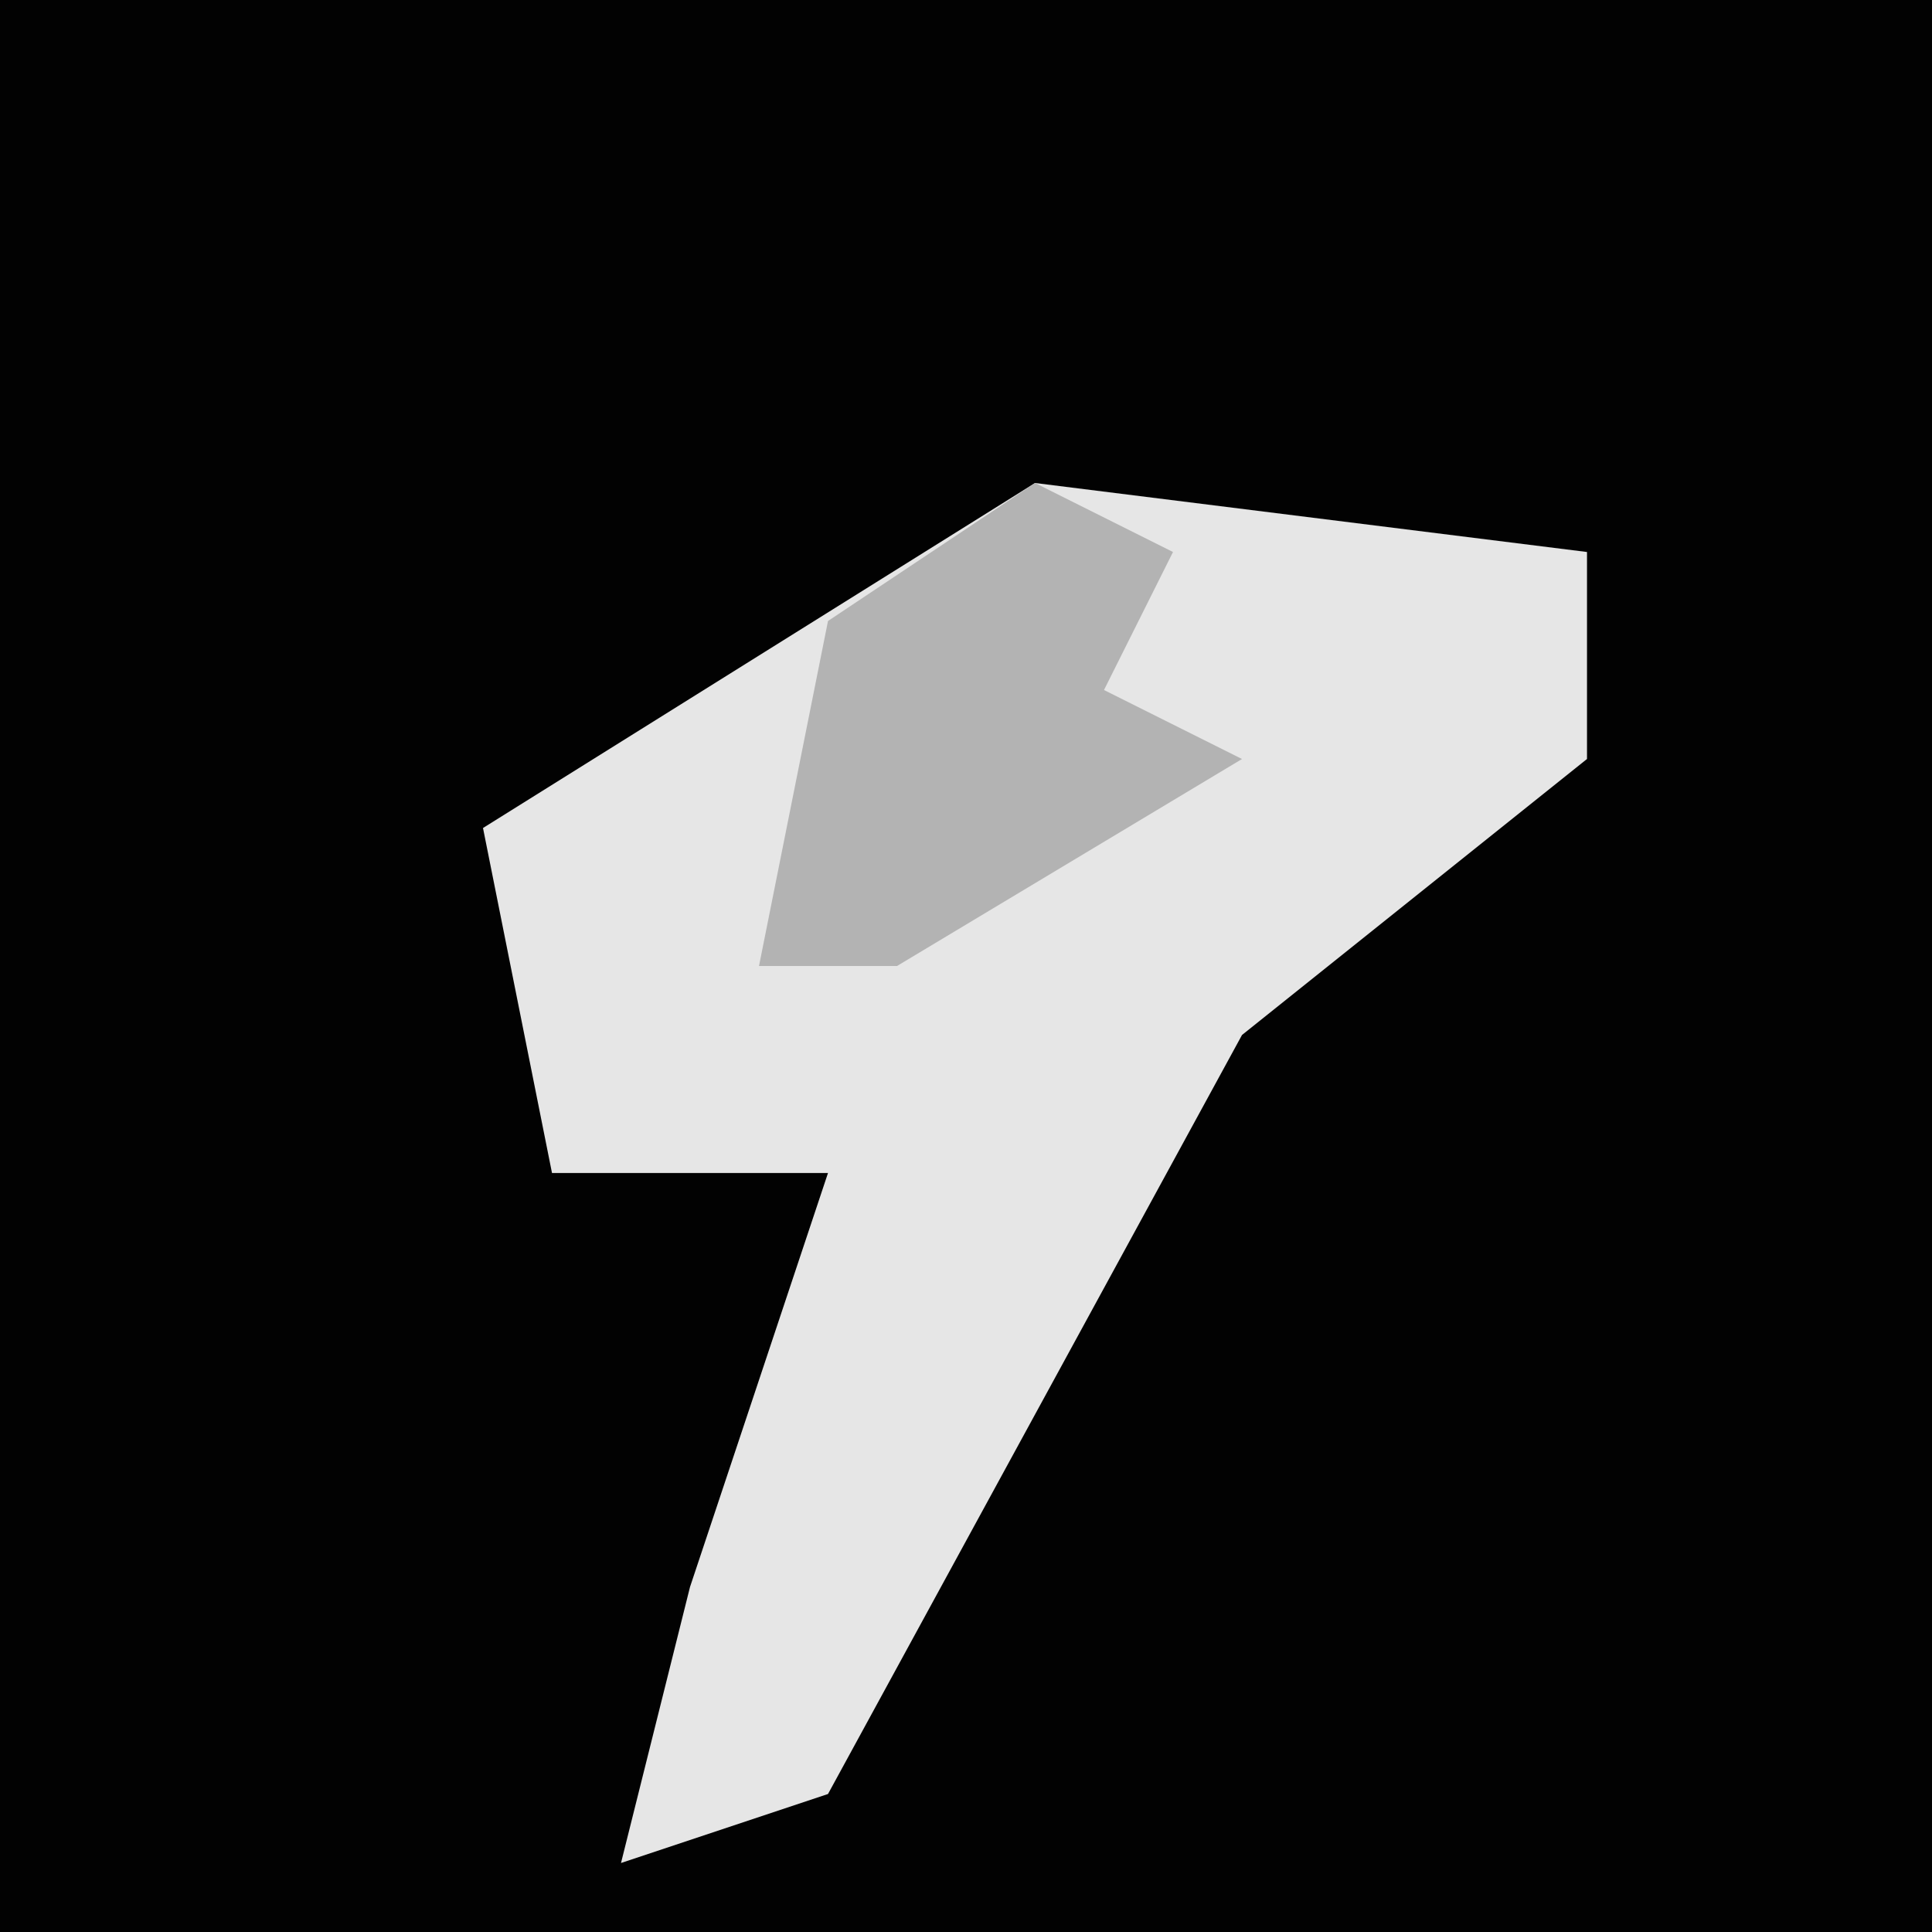 <?xml version="1.0" encoding="UTF-8"?>
<svg version="1.1" xmlns="http://www.w3.org/2000/svg" width="28" height="28">
<path d="M0,0 L28,0 L28,28 L0,28 Z " fill="#020202" transform="translate(0,0)"/>
<path d="M0,0 L8,1 L8,4 L3,8 L-3,19 L-6,20 L-5,16 L-3,10 L-7,10 L-8,5 Z " fill="#E6E6E6" transform="translate(15,7)"/>
<path d="M0,0 L2,1 L1,3 L3,4 L-2,7 L-4,7 L-3,2 Z " fill="#B3B3B3" transform="translate(15,7)"/>
</svg>
